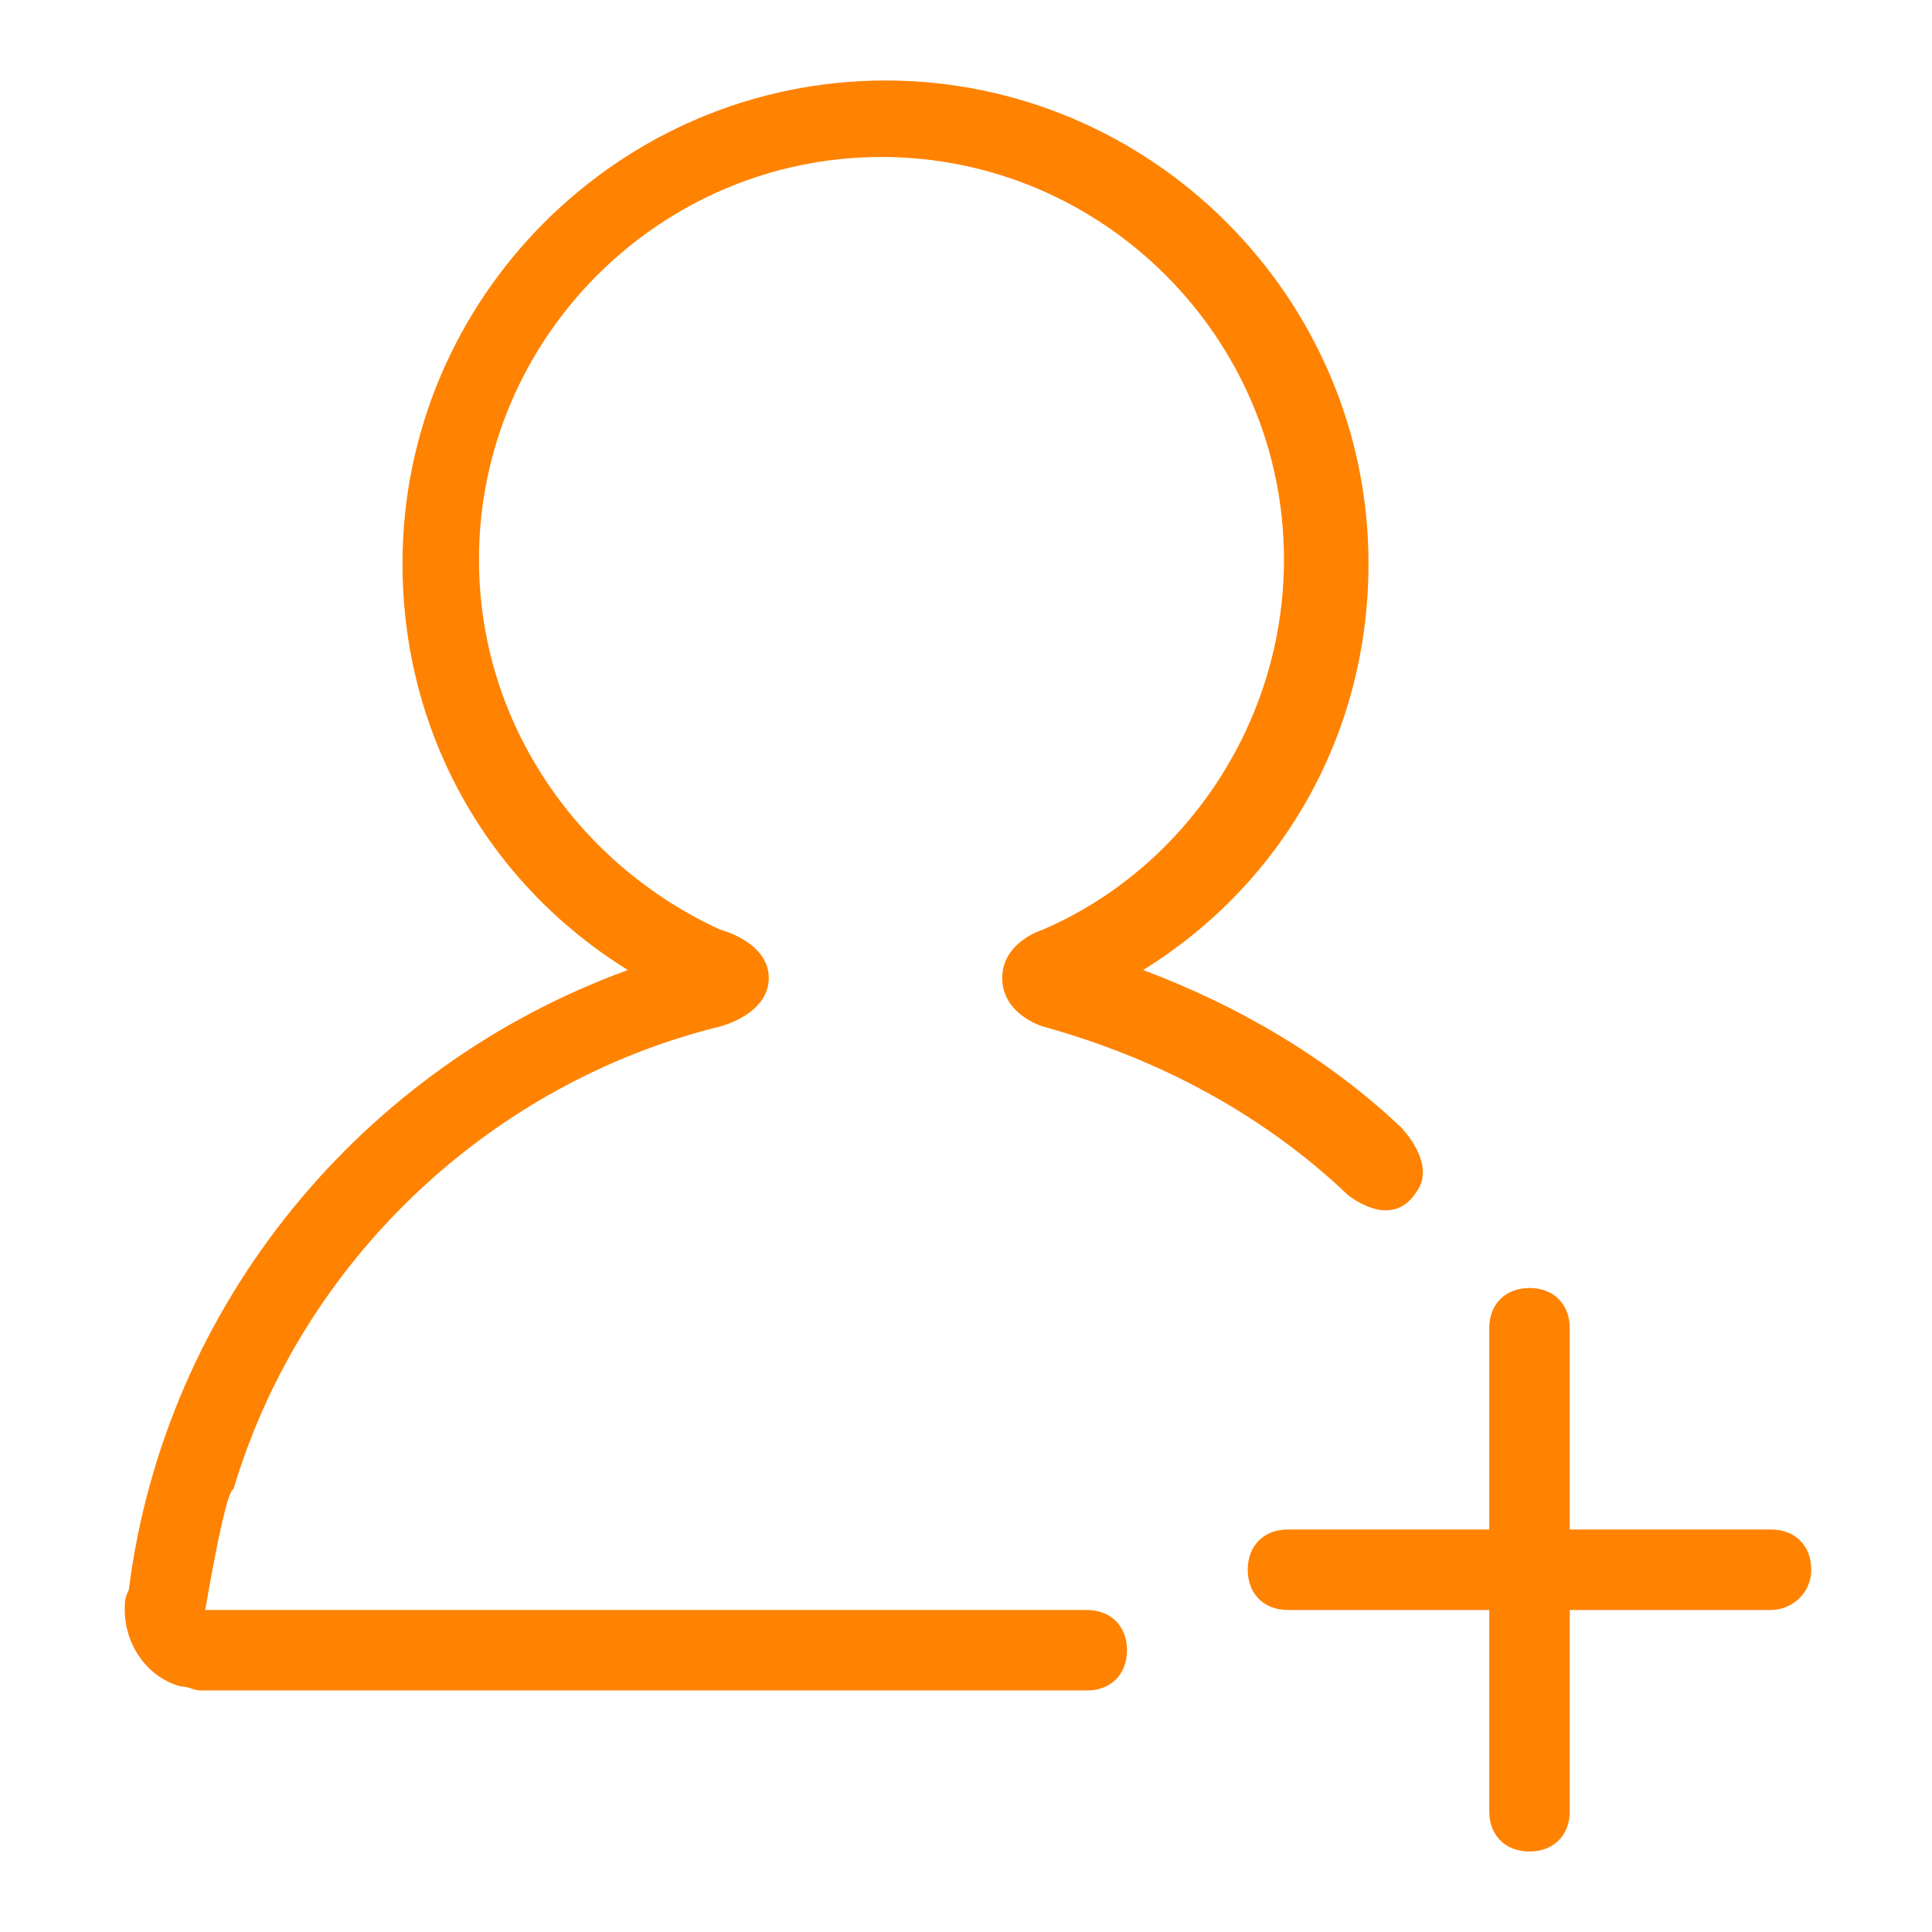 <?xml version="1.0" encoding="utf-8"?>
<!-- Generator: Adobe Illustrator 19.0.0, SVG Export Plug-In . SVG Version: 6.00 Build 0)  -->
<svg version="1.1" id="图层_1" xmlns="http://www.w3.org/2000/svg" xmlns:xlink="http://www.w3.org/1999/xlink" x="0px" y="0px"
	 viewBox="0 0 48 48" style="enable-background:new 0 0 48 48;" xml:space="preserve">
<style type="text/css">
	.st0{fill:#FF8200;}
</style>
<g id="XMLID_314_">
	<path id="XMLID_315_" class="st0" d="M44,40h-5v5c0,0.6-0.4,1-1,1s-1-0.4-1-1v-5h-5c-0.6,0-1-0.4-1-1s0.4-1,1-1h5v-5
		c0-0.6,0.4-1,1-1s1,0.4,1,1v5h5c0.6,0,1,0.4,1,1S44.5,40,44,40z M33.5,29.7c-2.1-2-4.7-3.4-7.6-4.2c0,0-1-0.3-1-1.2s1-1.2,1-1.2
		c3.5-1.5,6-5.1,6-9.2c0-5.5-4.5-10-10-10s-10,4.5-10,10c0,4.1,2.5,7.6,6,9.2c0,0,1.2,0.3,1.2,1.2s-1.2,1.2-1.2,1.2
		C12.2,26.9,7.5,31.3,5.8,37l0,0c-0.2,0-0.7,3-0.7,3h21.7c0.1,0,0.1,0,0.2,0c0.6,0,1,0.4,1,1s-0.4,1-1,1h-0.1l0,0H5
		c-0.2,0-0.3-0.1-0.5-0.1c-0.8-0.2-1.4-1-1.4-1.9l0,0l0,0l0,0c0-0.2,0-0.3,0.1-0.5c0.9-7.1,5.8-13,12.4-15.4C12.2,22,10,18.3,10,14
		c0-6.6,5.4-12,12-12s12,5.4,12,12c0,4.3-2.2,8-5.6,10.1c2.4,0.9,4.6,2.2,6.4,3.9c0,0,0.9,0.9,0.4,1.6C34.7,30.4,33.9,30,33.5,29.7z
		"/>
</g>
</svg>
